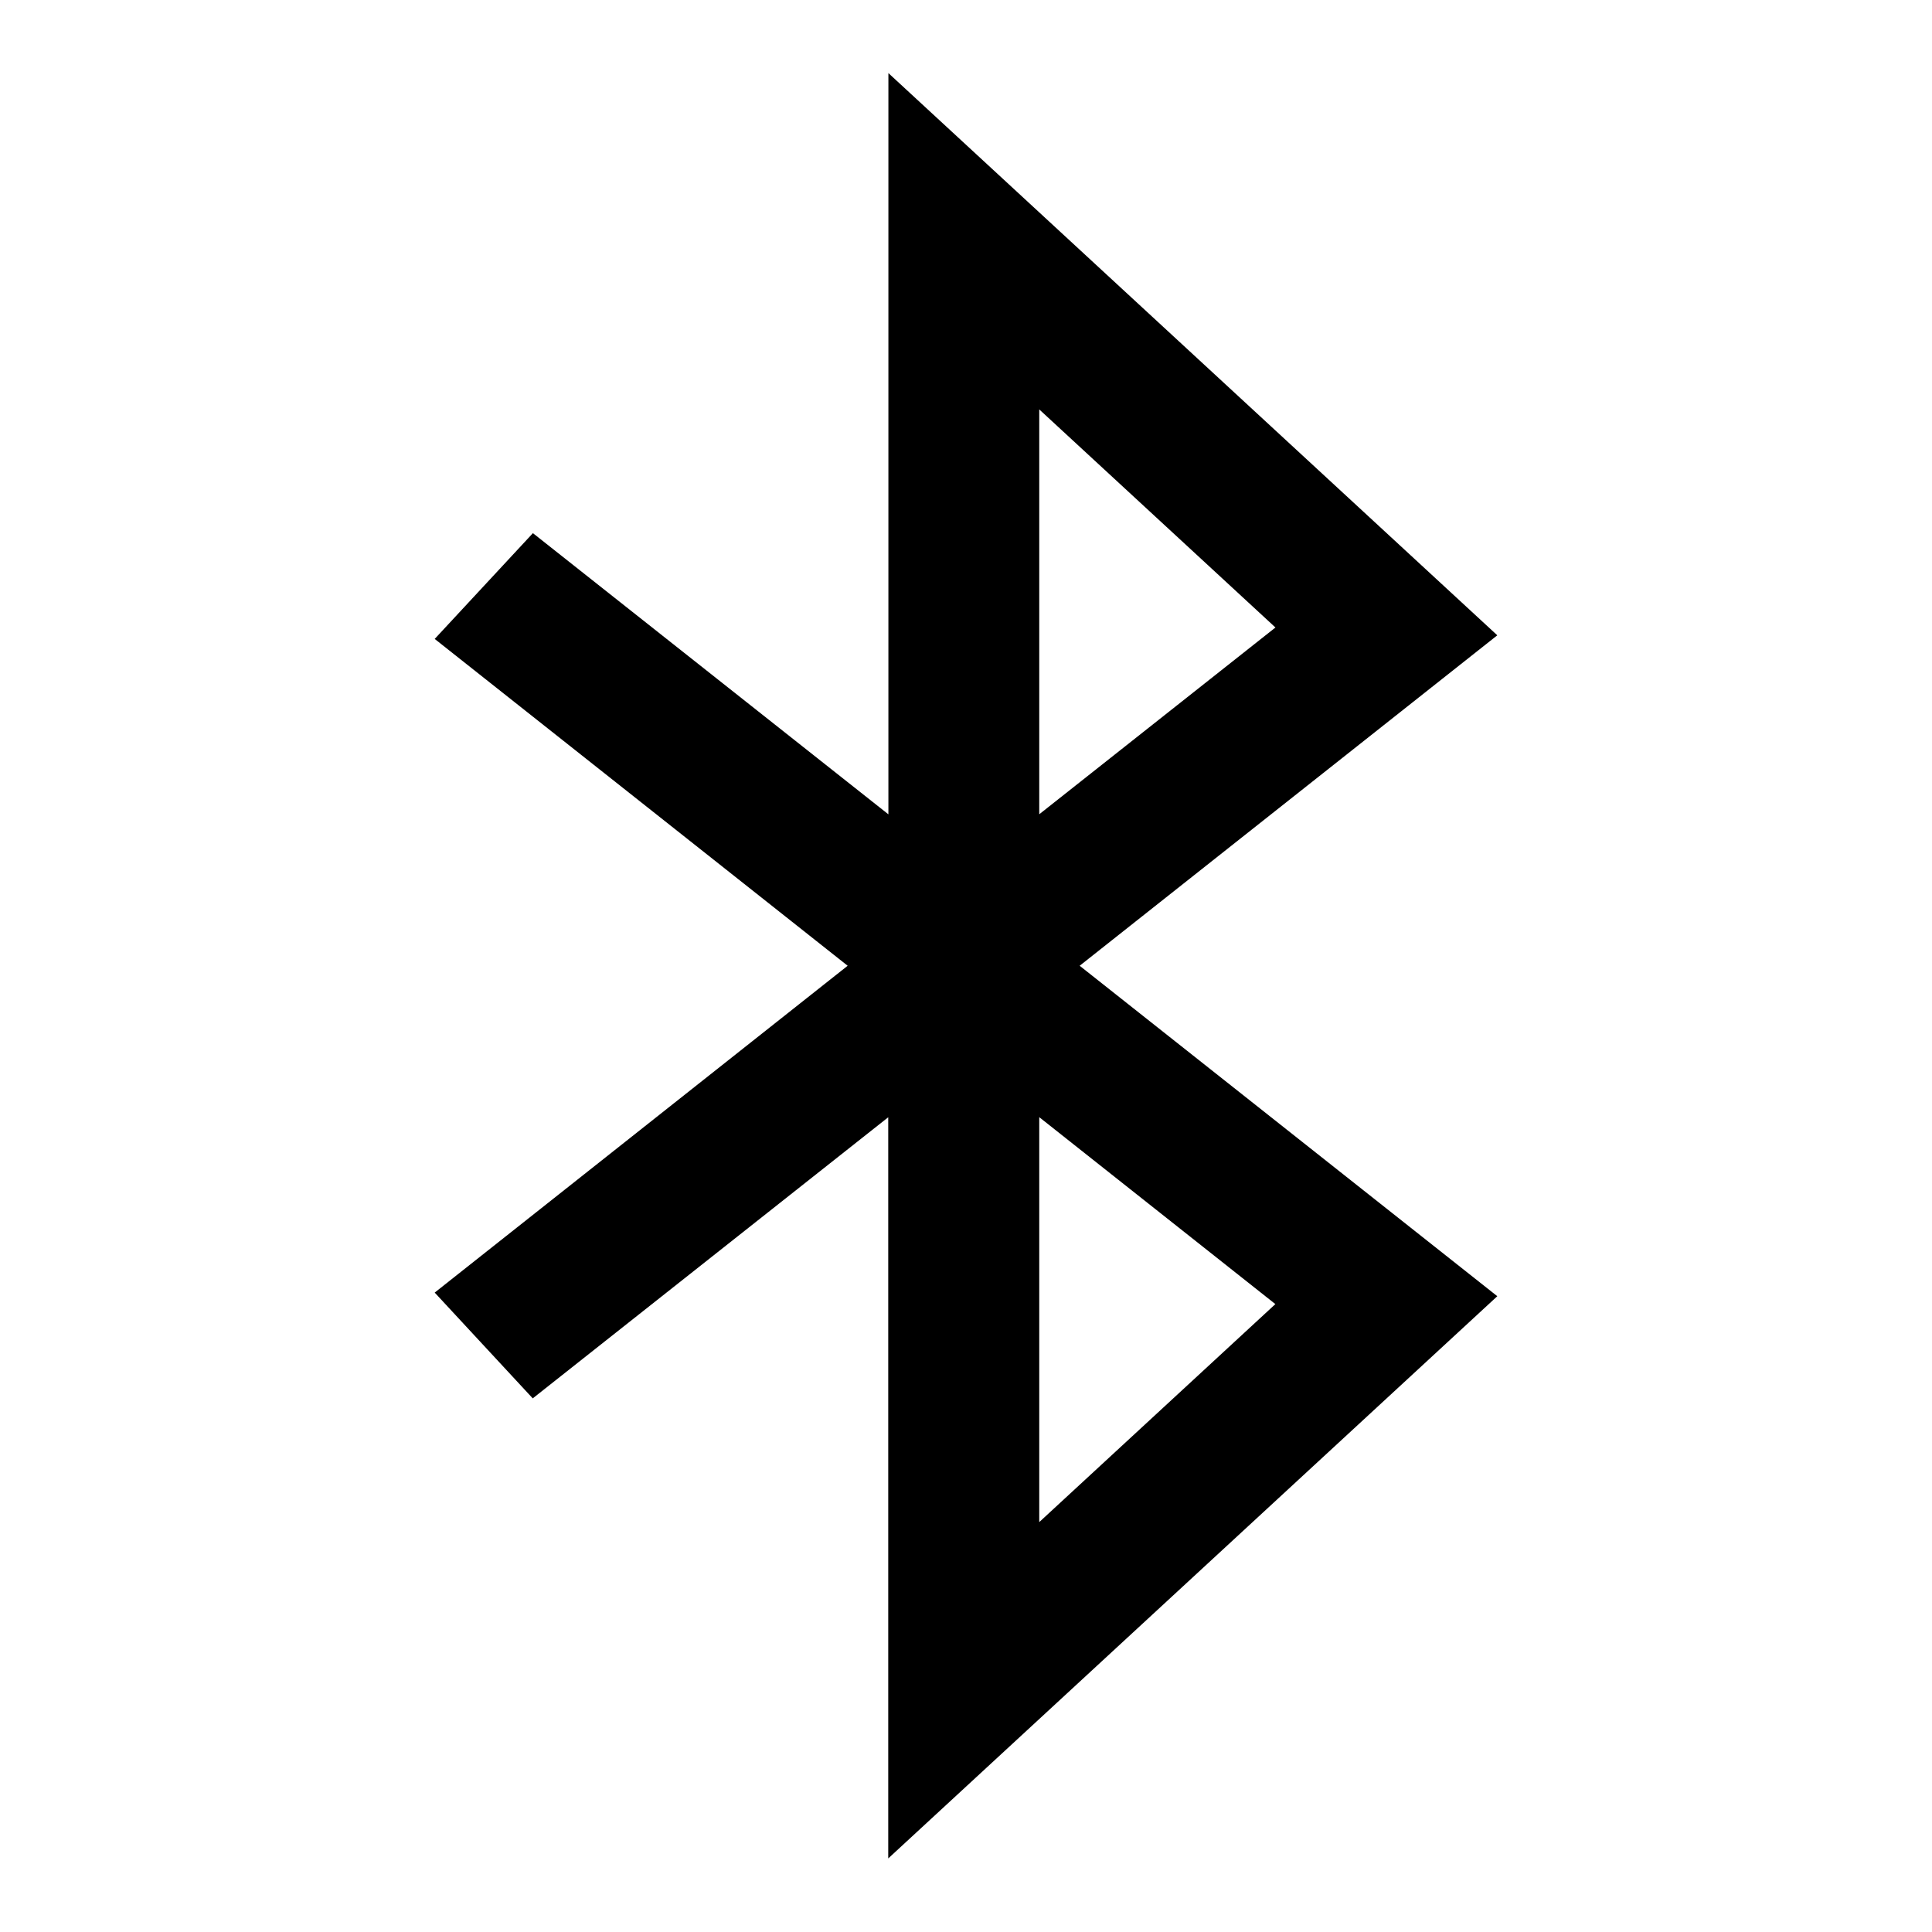 <svg fill="currentColor" viewBox="0 0 24 24" xmlns="http://www.w3.org/2000/svg">
  <path d="M18.6 7.892 11.036.908v9.208L6.62 6.623 5.4 7.937l5.13 4.06-5.13 4.06 1.218 1.314 4.416-3.492v9.207l7.566-6.984-5.188-4.105L18.6 7.892Zm-5.69-2.806 2.934 2.709-2.934 2.32V5.087ZM15.843 16.2l-2.933 2.708v-5.03l2.933 2.322Z"></path>
</svg>